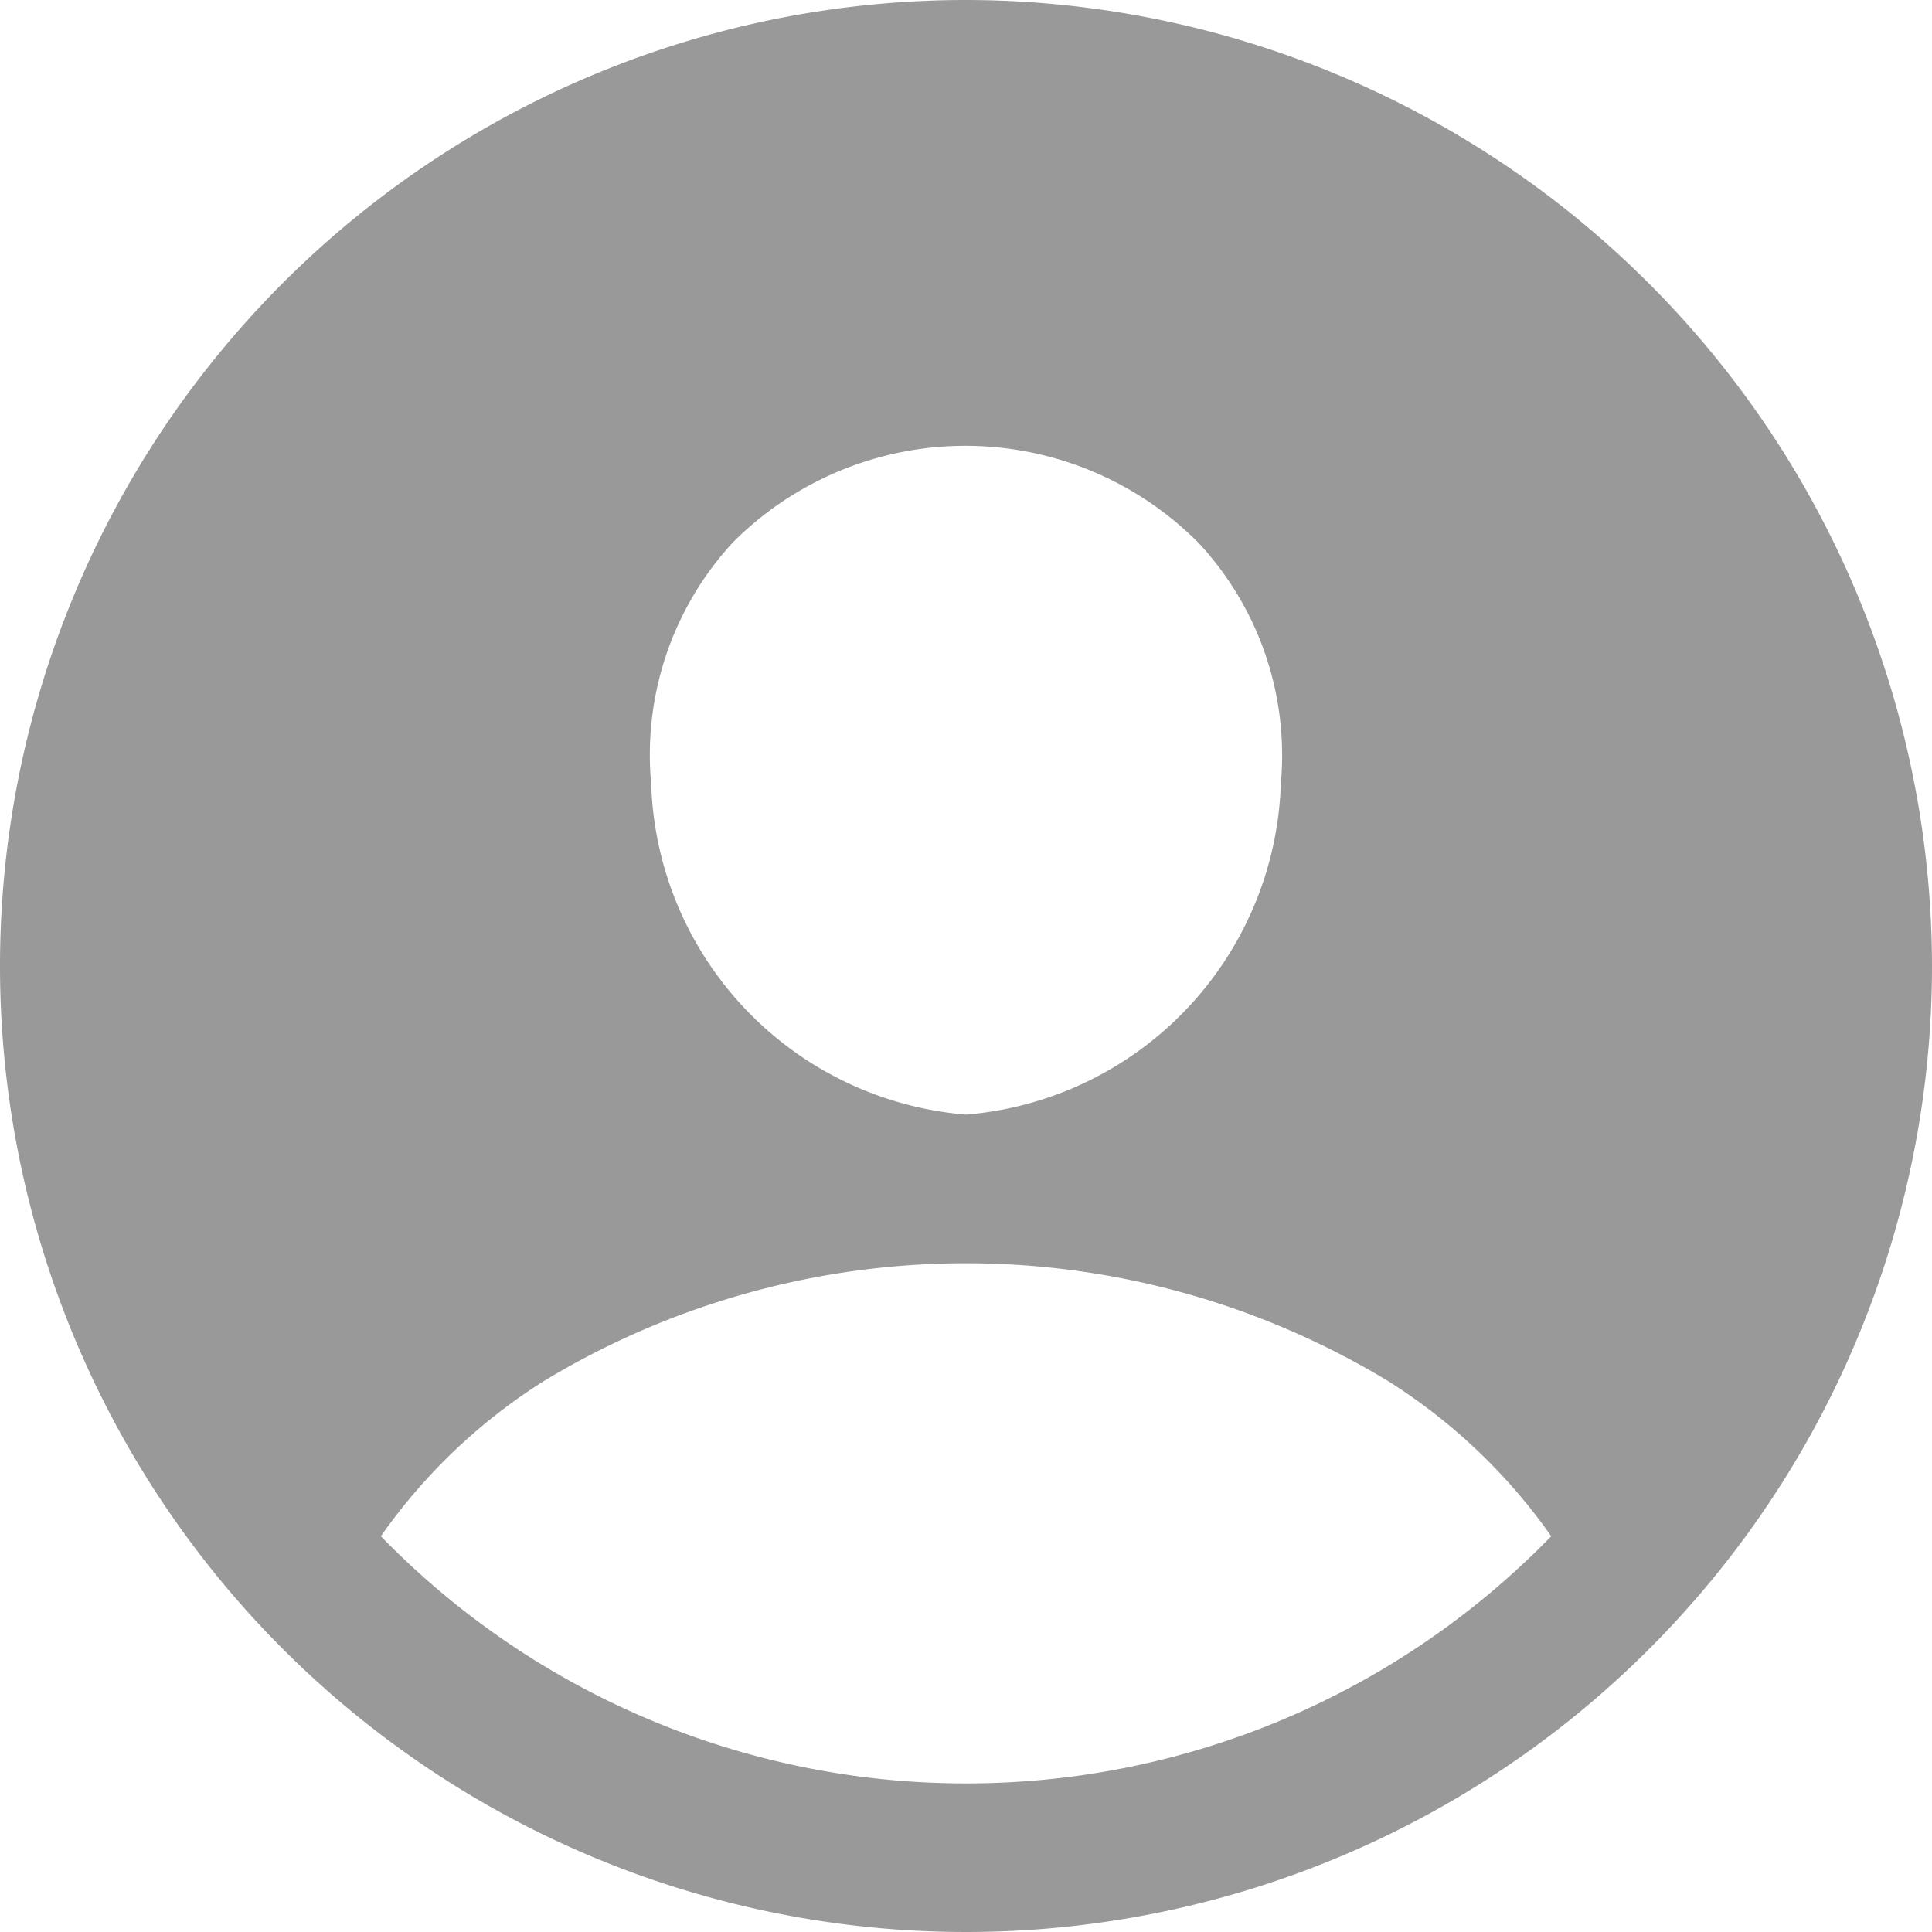 <svg xmlns="http://www.w3.org/2000/svg" width="22" height="22" viewBox="0 0 22 22">
  <path id="person-circle" d="M59,48A11,11,0,1,0,70,59,11.013,11.013,0,0,0,59,48Zm-2.656,6.178a3.739,3.739,0,0,1,5.306.006,3.549,3.549,0,0,1,.935,2.74A3.907,3.907,0,0,1,59,60.692a3.905,3.905,0,0,1-3.585-3.768A3.564,3.564,0,0,1,56.344,54.178ZM59,68.308a9.281,9.281,0,0,1-6.663-2.815,6.5,6.5,0,0,1,1.858-1.768,9.282,9.282,0,0,1,9.609,0,6.5,6.5,0,0,1,1.86,1.768A9.279,9.279,0,0,1,59,68.308Z" transform="translate(-48 -48)" fill="#999"/>
</svg>
